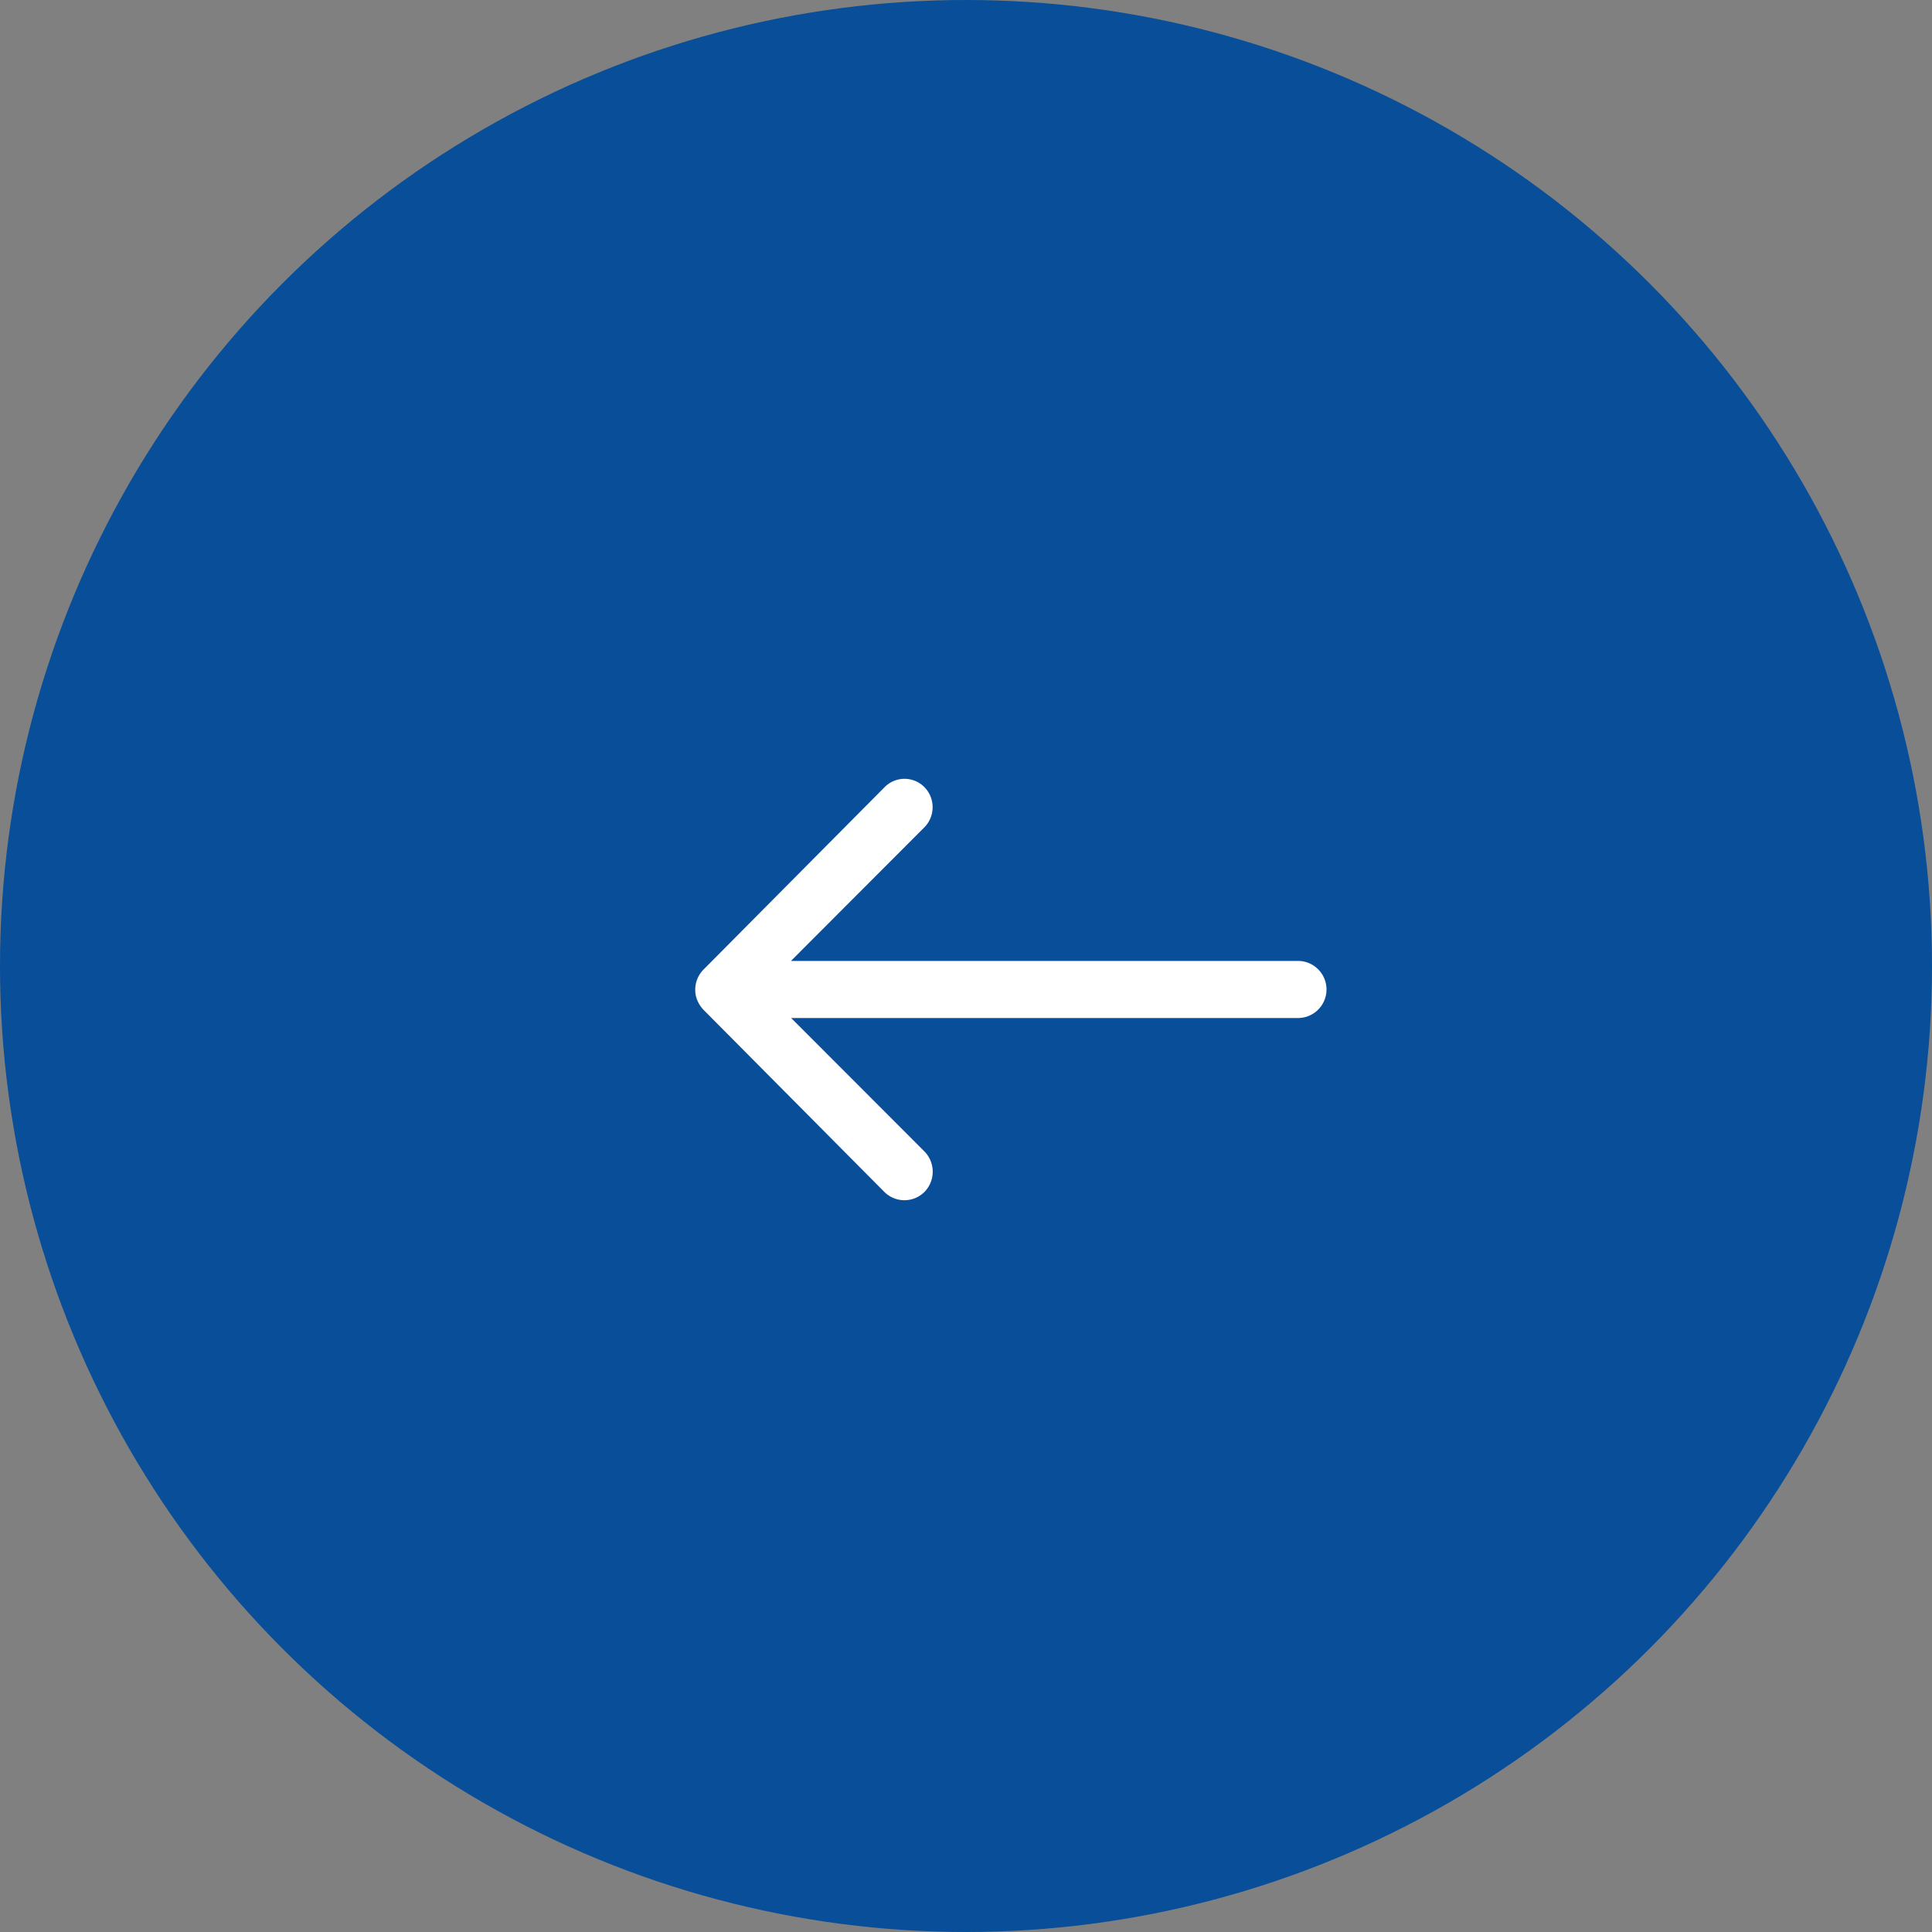 <svg id="Group_1172" data-name="Group 1172" xmlns="http://www.w3.org/2000/svg" width="50" height="50" viewBox="0 0 50 50">
  <rect x="0" y="0" width="50" height="50" fill="#808080" stroke="none"/>
  <circle id="Ellipse_5160" data-name="Ellipse 5160" cx="25" cy="25" r="25" fill="#084e99"/>
  <path id="Icon_ionic-ios-arrow-round-forward" data-name="Icon ionic-ios-arrow-round-forward" d="M13.8,11.461a.742.742,0,0,1,.006,1.045l-3.454,3.459H23.5a.739.739,0,0,1,0,1.477H10.357L13.811,20.9a.748.748,0,0,1-.006,1.045.735.735,0,0,1-1.04-.006L8.085,17.226h0a.829.829,0,0,1-.153-.233.7.7,0,0,1-.057-.284.74.74,0,0,1,.21-.517l4.681-4.715A.724.724,0,0,1,13.8,11.461Z" transform="translate(10.118 8.904)" fill="#fff"/>
</svg>
